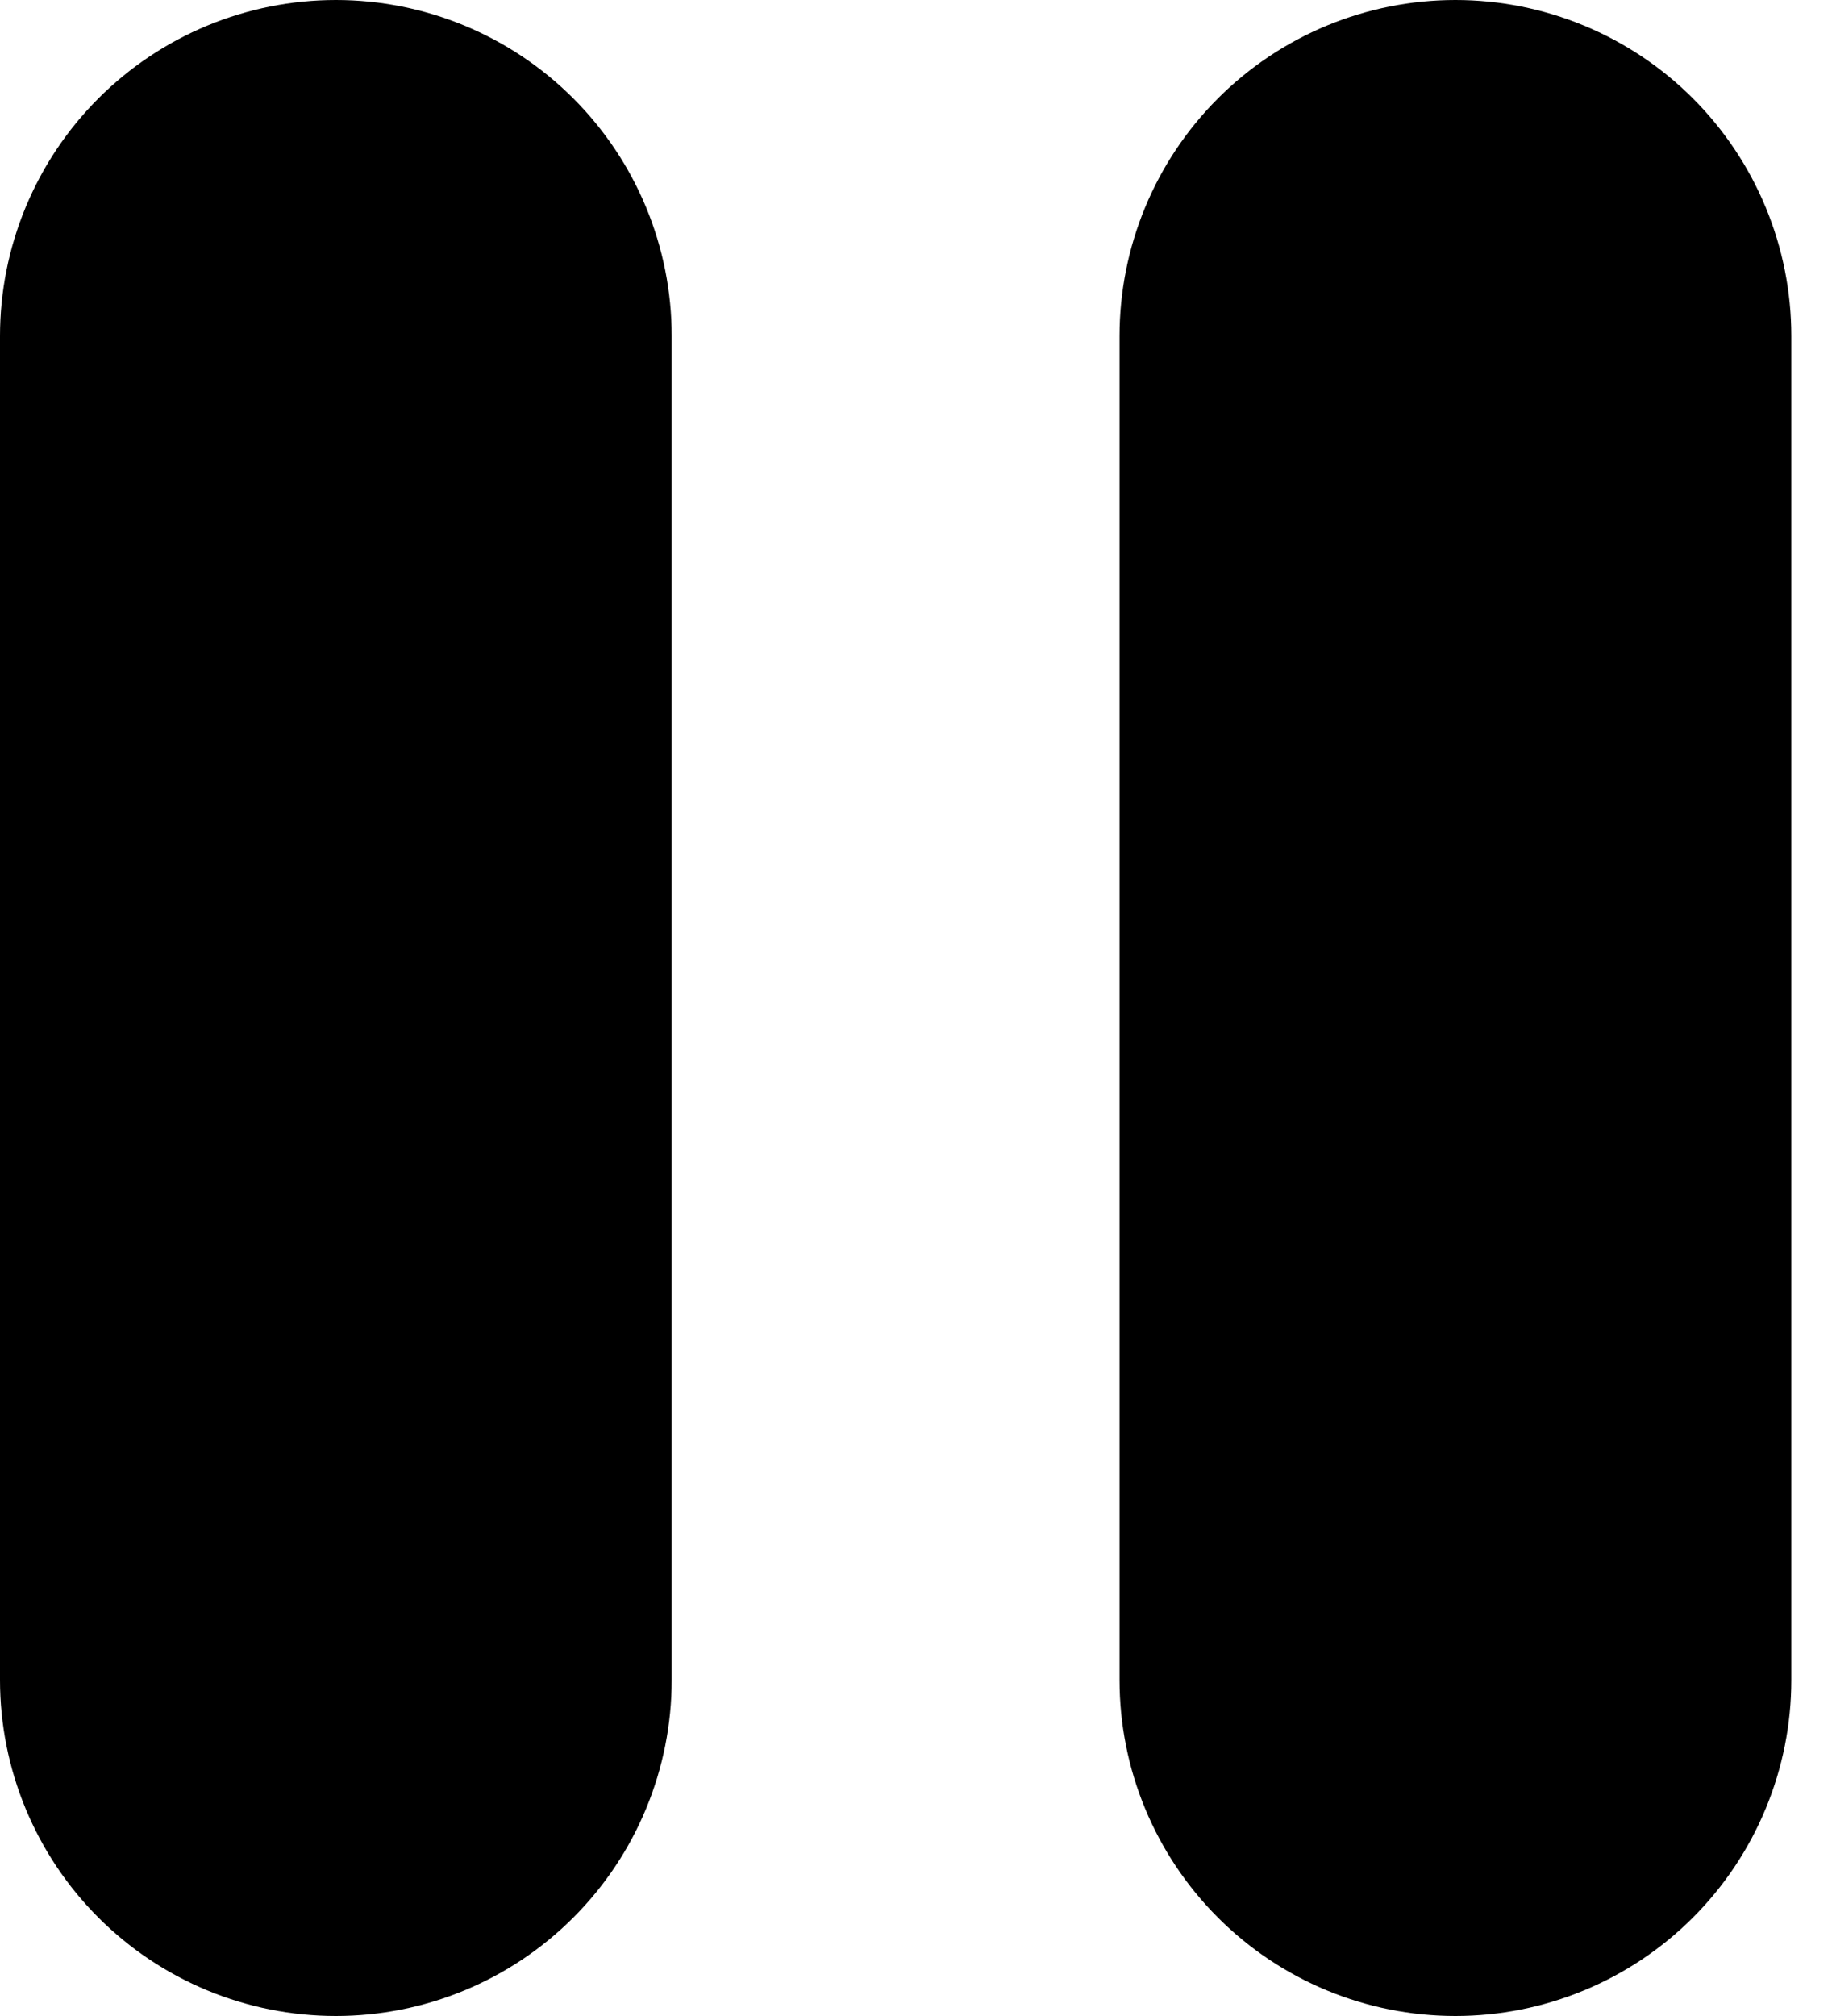 <svg width="20" height="22" viewBox="0 0 20 22" fill="none" xmlns="http://www.w3.org/2000/svg">
<path d="M3.667 0C4.639 0 5.572 0.386 6.259 1.074C6.947 1.762 7.333 2.694 7.333 3.667V18.333C7.333 19.306 6.947 20.238 6.259 20.926C5.572 21.614 4.639 22 3.667 22C2.694 22 1.762 21.614 1.074 20.926C0.386 20.238 2.04931e-08 19.306 0 18.333V3.667C0 2.694 0.386 1.762 1.074 1.074C1.762 0.386 2.694 0 3.667 0ZM15.889 0C16.861 0 17.794 0.386 18.482 1.074C19.169 1.762 19.556 2.694 19.556 3.667V18.333C19.556 19.306 19.169 20.238 18.482 20.926C17.794 21.614 16.861 22 15.889 22C14.916 22 13.984 21.614 13.296 20.926C12.608 20.238 12.222 19.306 12.222 18.333V3.667C12.222 2.694 12.608 1.762 13.296 1.074C13.984 0.386 14.916 0 15.889 0Z" fill="black"/>
</svg>
